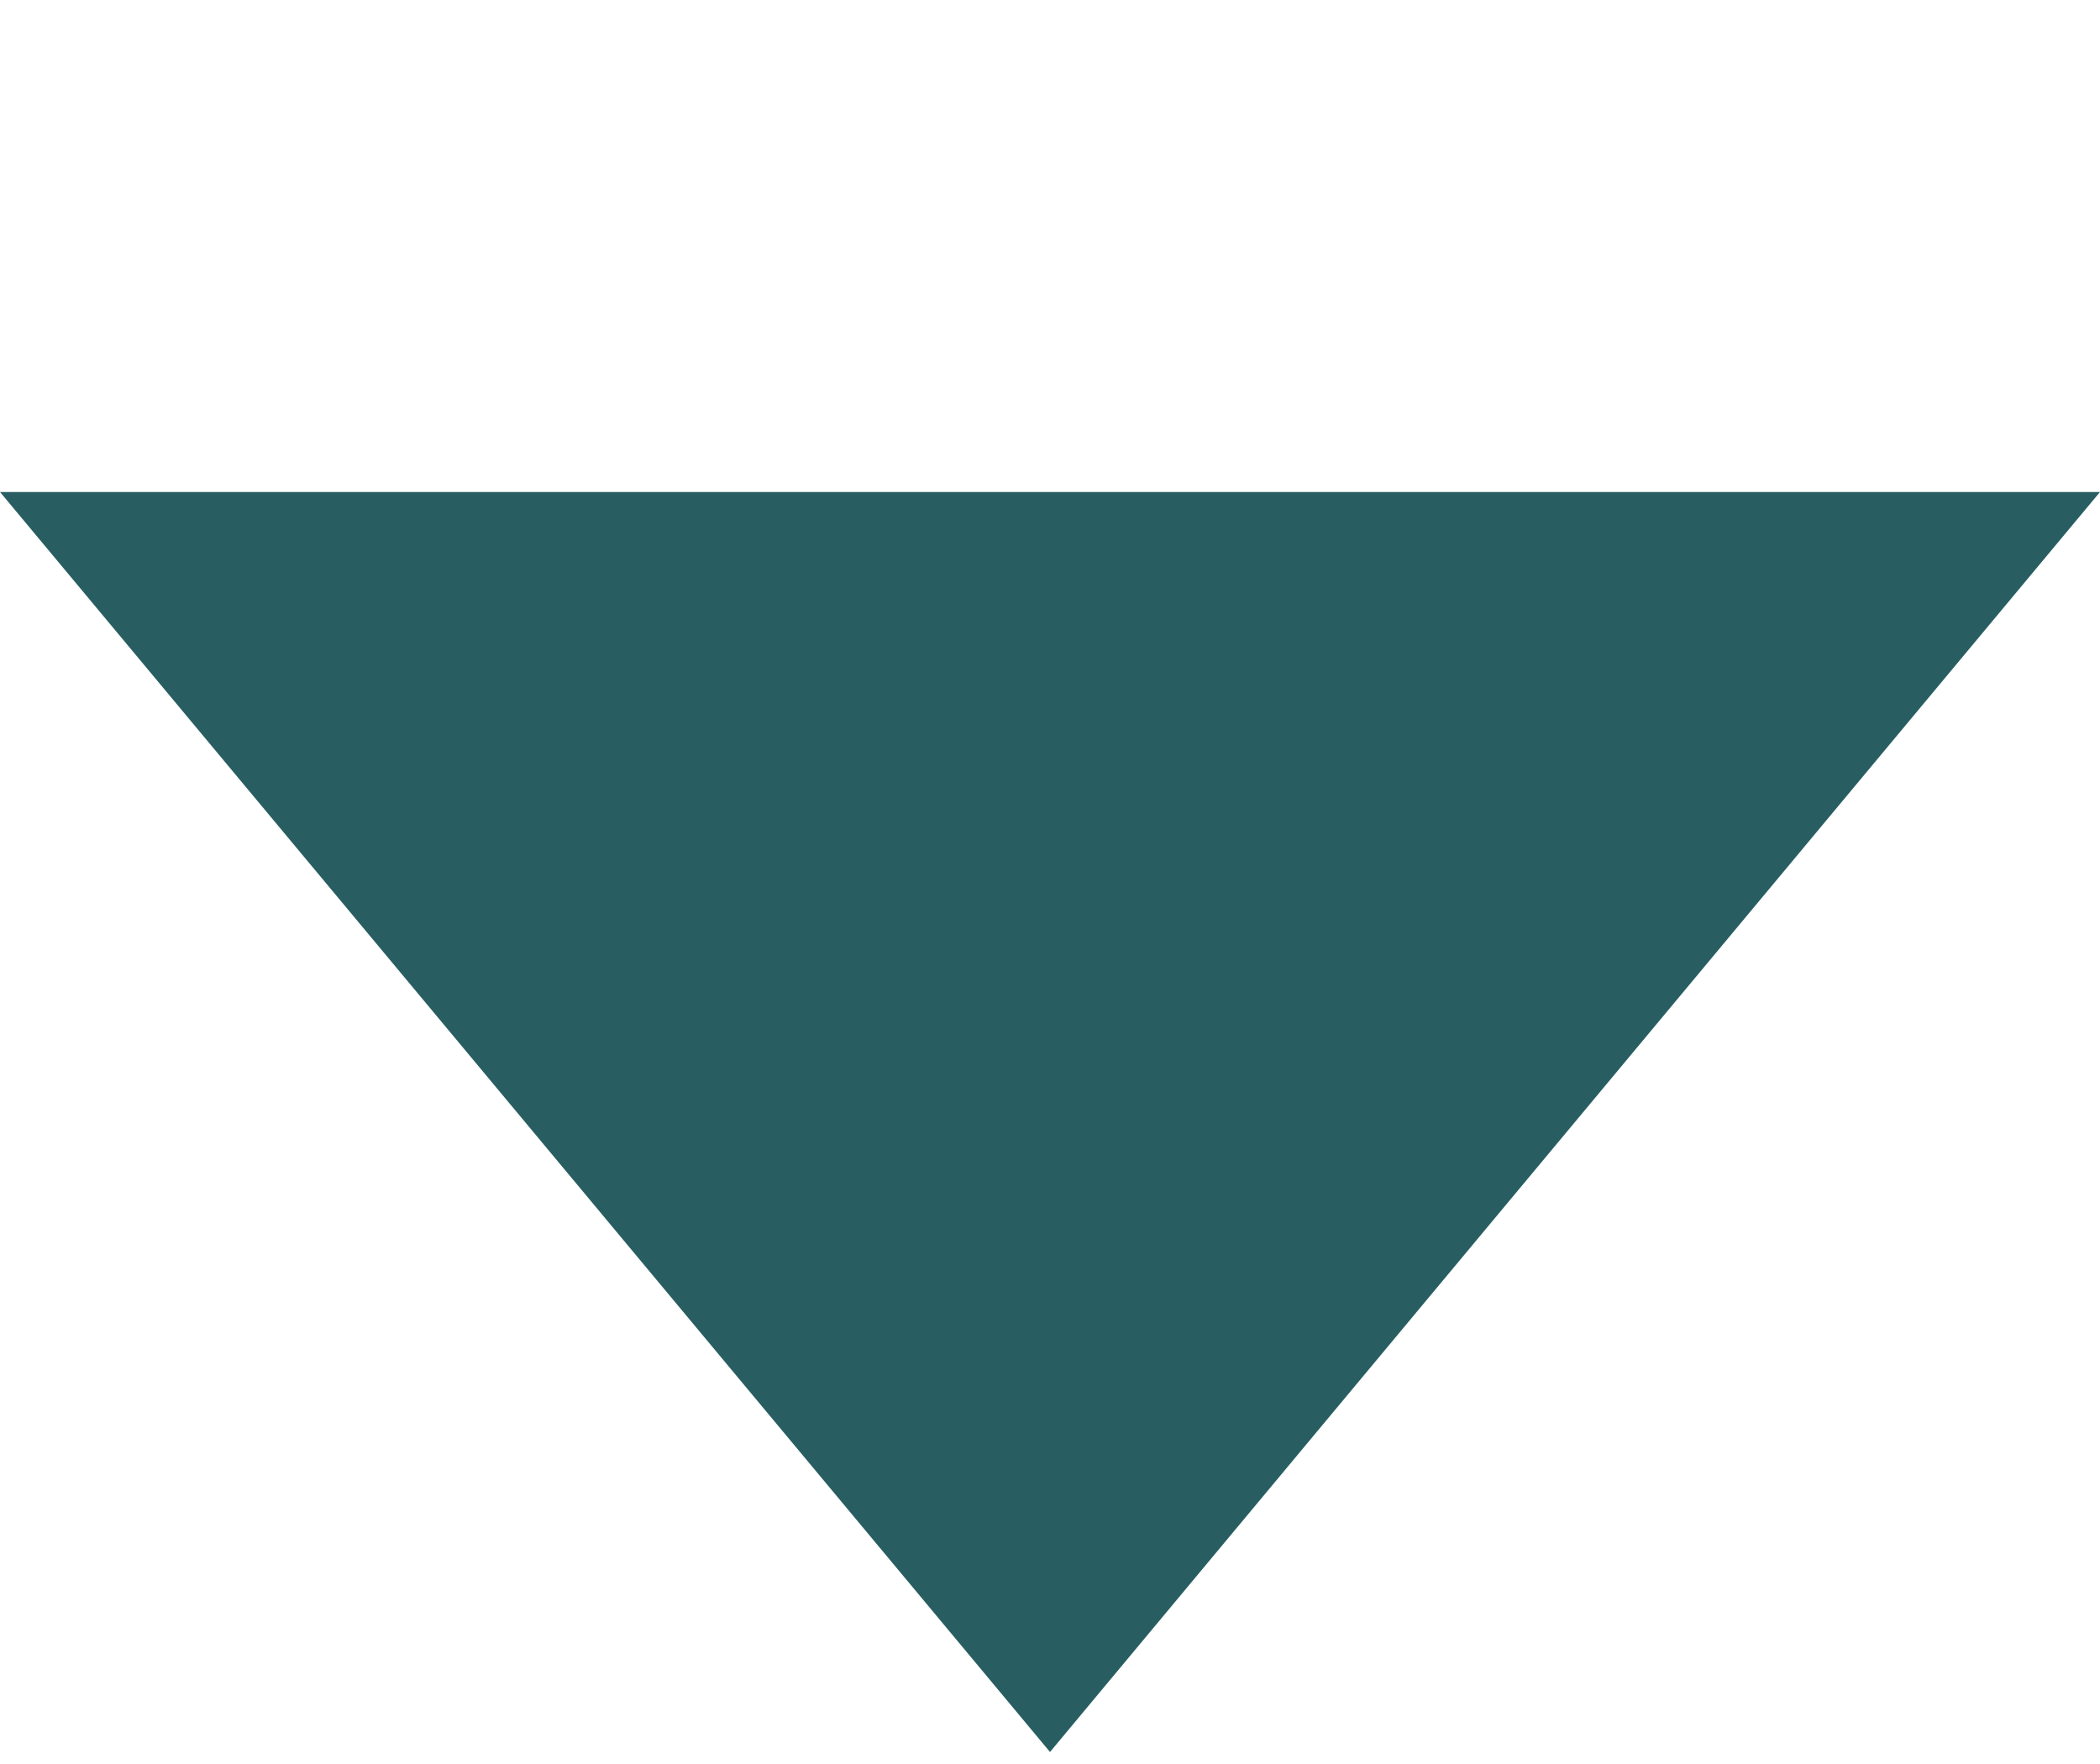 <svg width="25" height="21" viewBox="0 0 35 21" fill="none" xmlns="http://www.w3.org/2000/svg">
  <g filter="url(#filter0_i_110_398)">
    <path d="M17.5 21L35 0H0L17.5 21Z" fill="#285E61"/>
  </g>
  <defs>
    <filter id="filter0_i_110_398" x="0" y="0" width="35" height="25" filterUnits="userSpaceOnUse" color-interpolation-filters="sRGB">
      <feFlood flood-opacity="0" result="BackgroundImageFix"/>
      <feBlend mode="normal" in="SourceGraphic" in2="BackgroundImageFix" result="shape"/>
      <feColorMatrix in="SourceAlpha" type="matrix" values="0 0 0 0 0 0 0 0 0 0 0 0 0 0 0 0 0 0 127 0" result="hardAlpha"/>
      <feOffset dy="4"/>
      <feGaussianBlur stdDeviation="2"/>
      <feComposite in2="hardAlpha" operator="arithmetic" k2="-1" k3="1"/>
      <feColorMatrix type="matrix" values="0 0 0 0 0 0 0 0 0 0 0 0 0 0 0 0 0 0 0.25 0"/>
      <feBlend mode="normal" in2="shape" result="effect1_innerShadow_110_398"/>
    </filter>
  </defs>
</svg>
